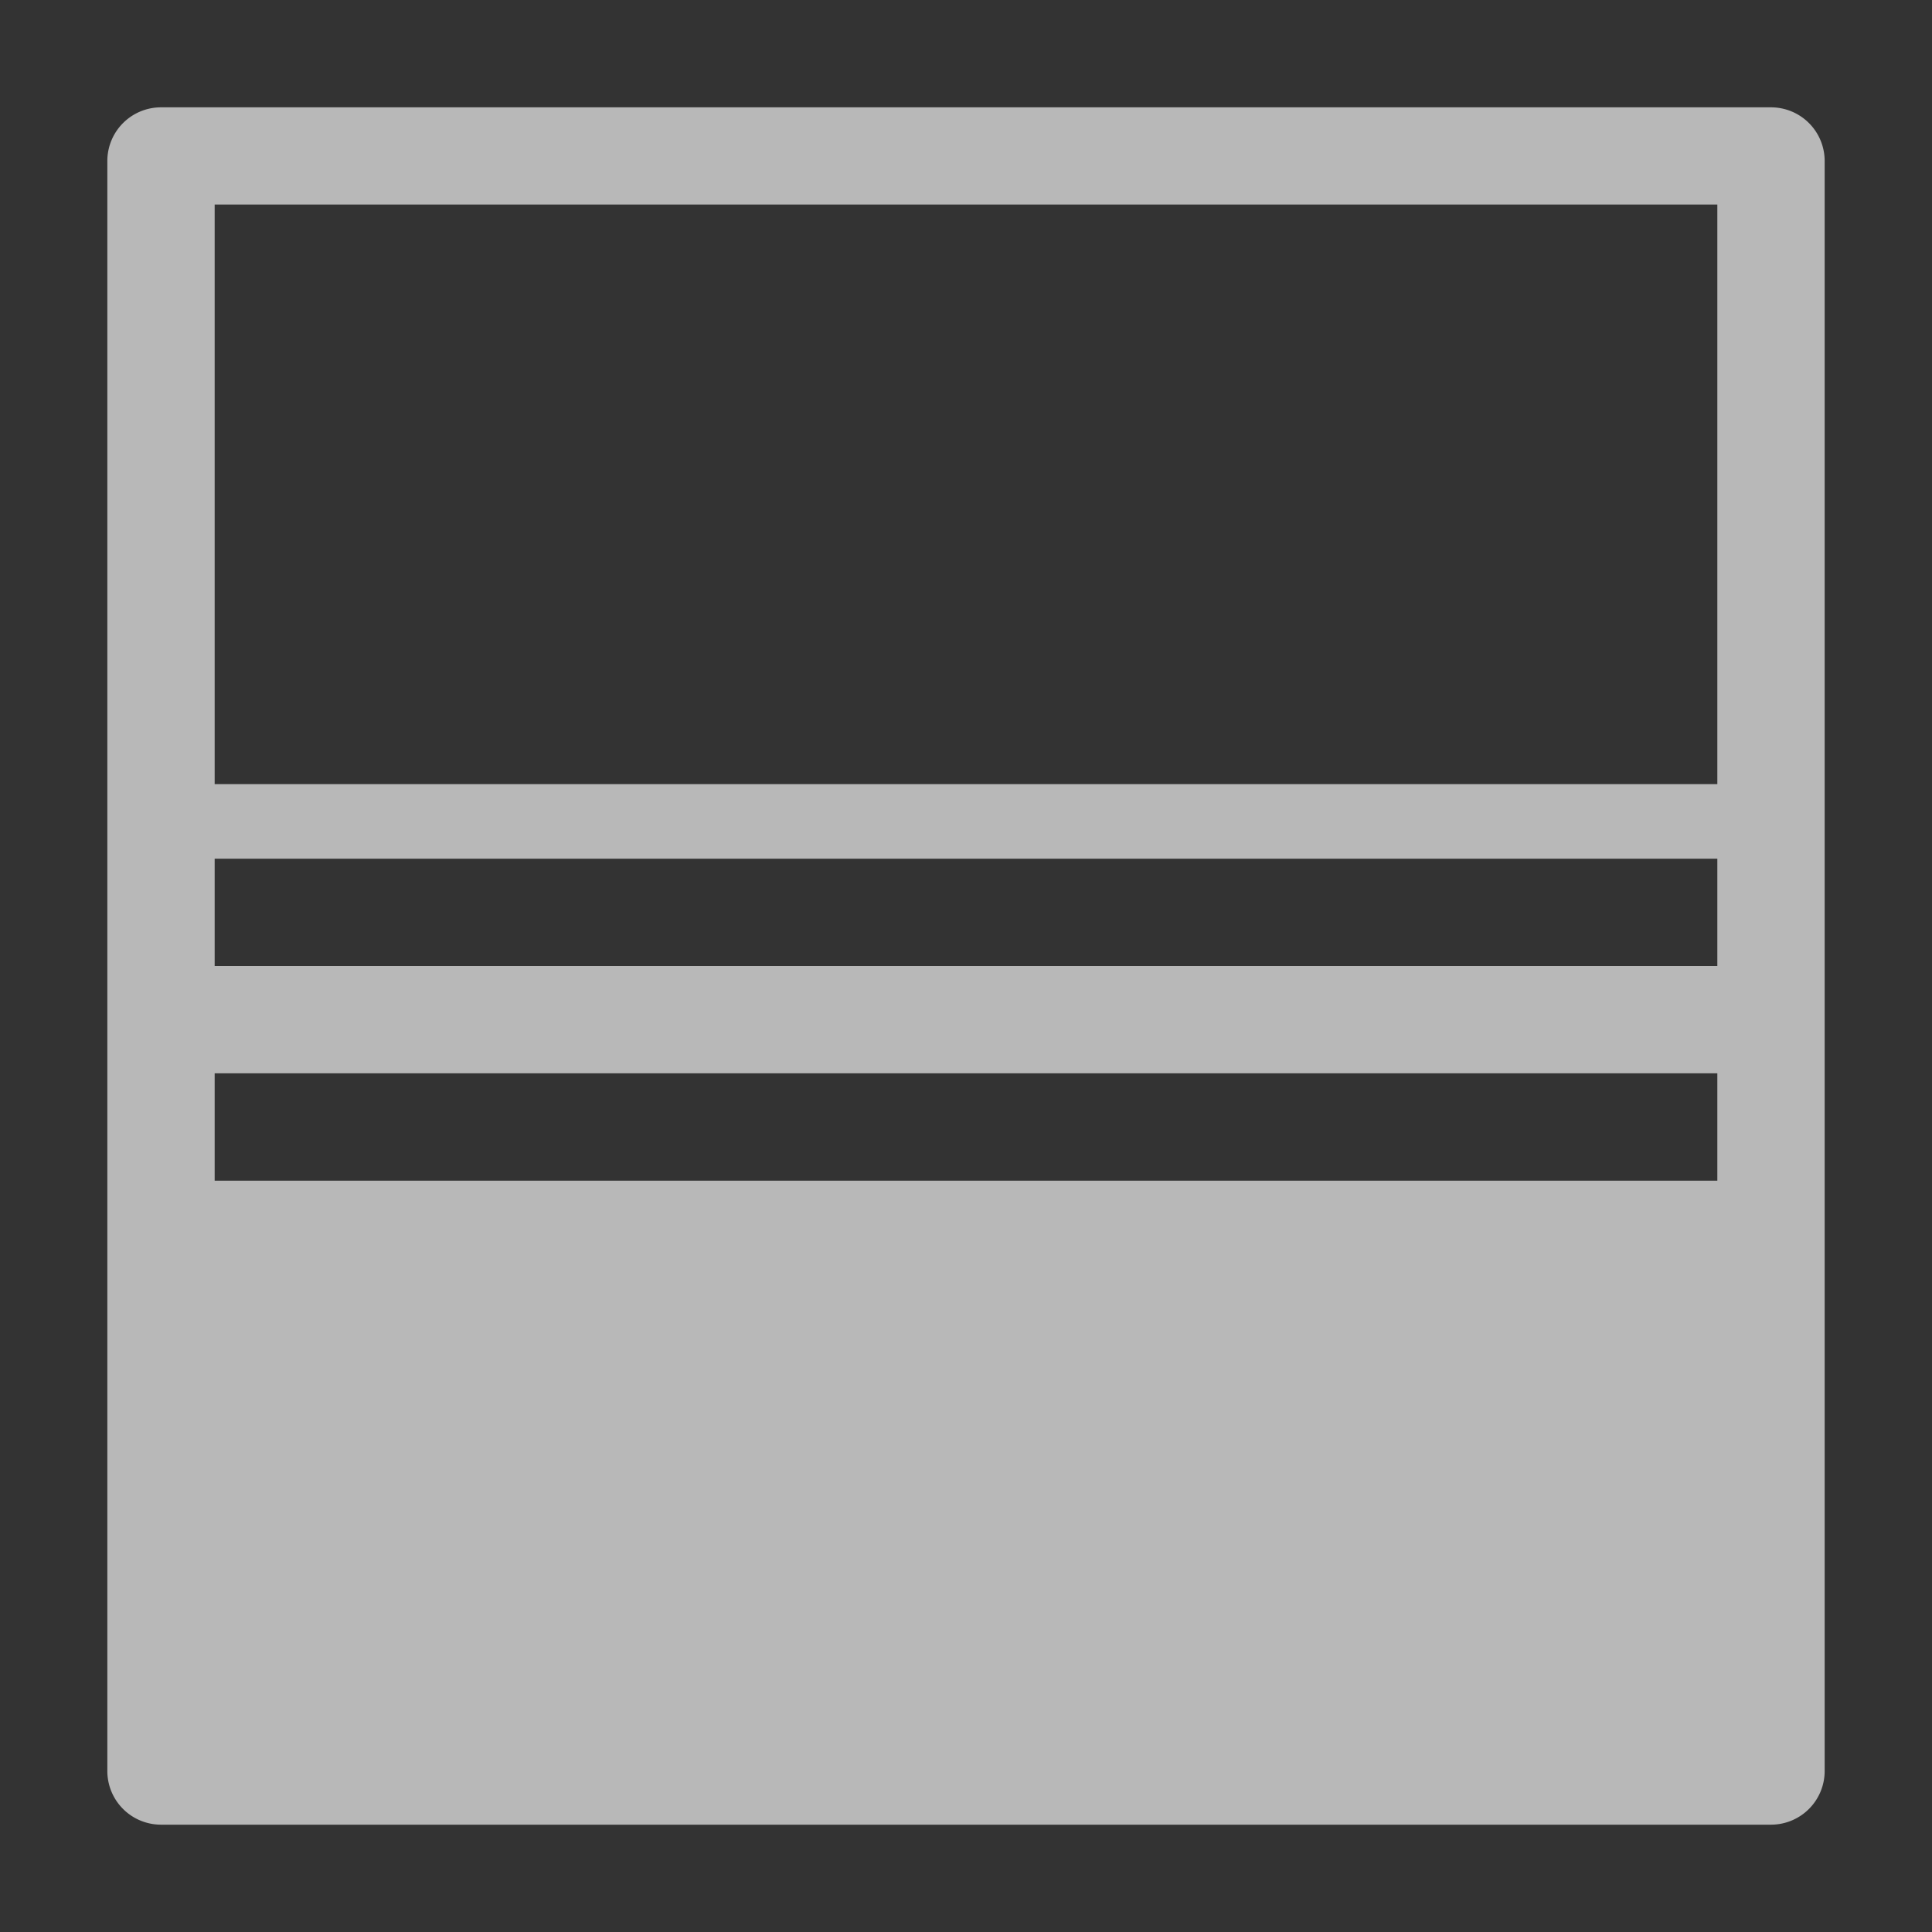 <svg xmlns="http://www.w3.org/2000/svg" data-name="S_TransitionWipeTop_18_N_D@2x" height="36" id="S_TransitionWipeTop_18_N_D_2x" viewBox="0 0 36 36" width="36">
  <rect x="0" y="0" width="36" height="36" fill="#333333" stroke="none"/>
  <defs>
    <style>
      .fill {
        fill: #fff;
        opacity: 0.65;
      }

      
    </style>
  </defs>
  <path class="fill" d="M2,3V33a1,1,0,0,0,1,1H33a1,1,0,0,0,1-1V3a1,1,0,0,0-1-1H3A1,1,0,0,0,2,3ZM32,22H4V20H32Zm0-4H4V16H32ZM32,3.811v10.8H4V3.811Z" />
  </svg>